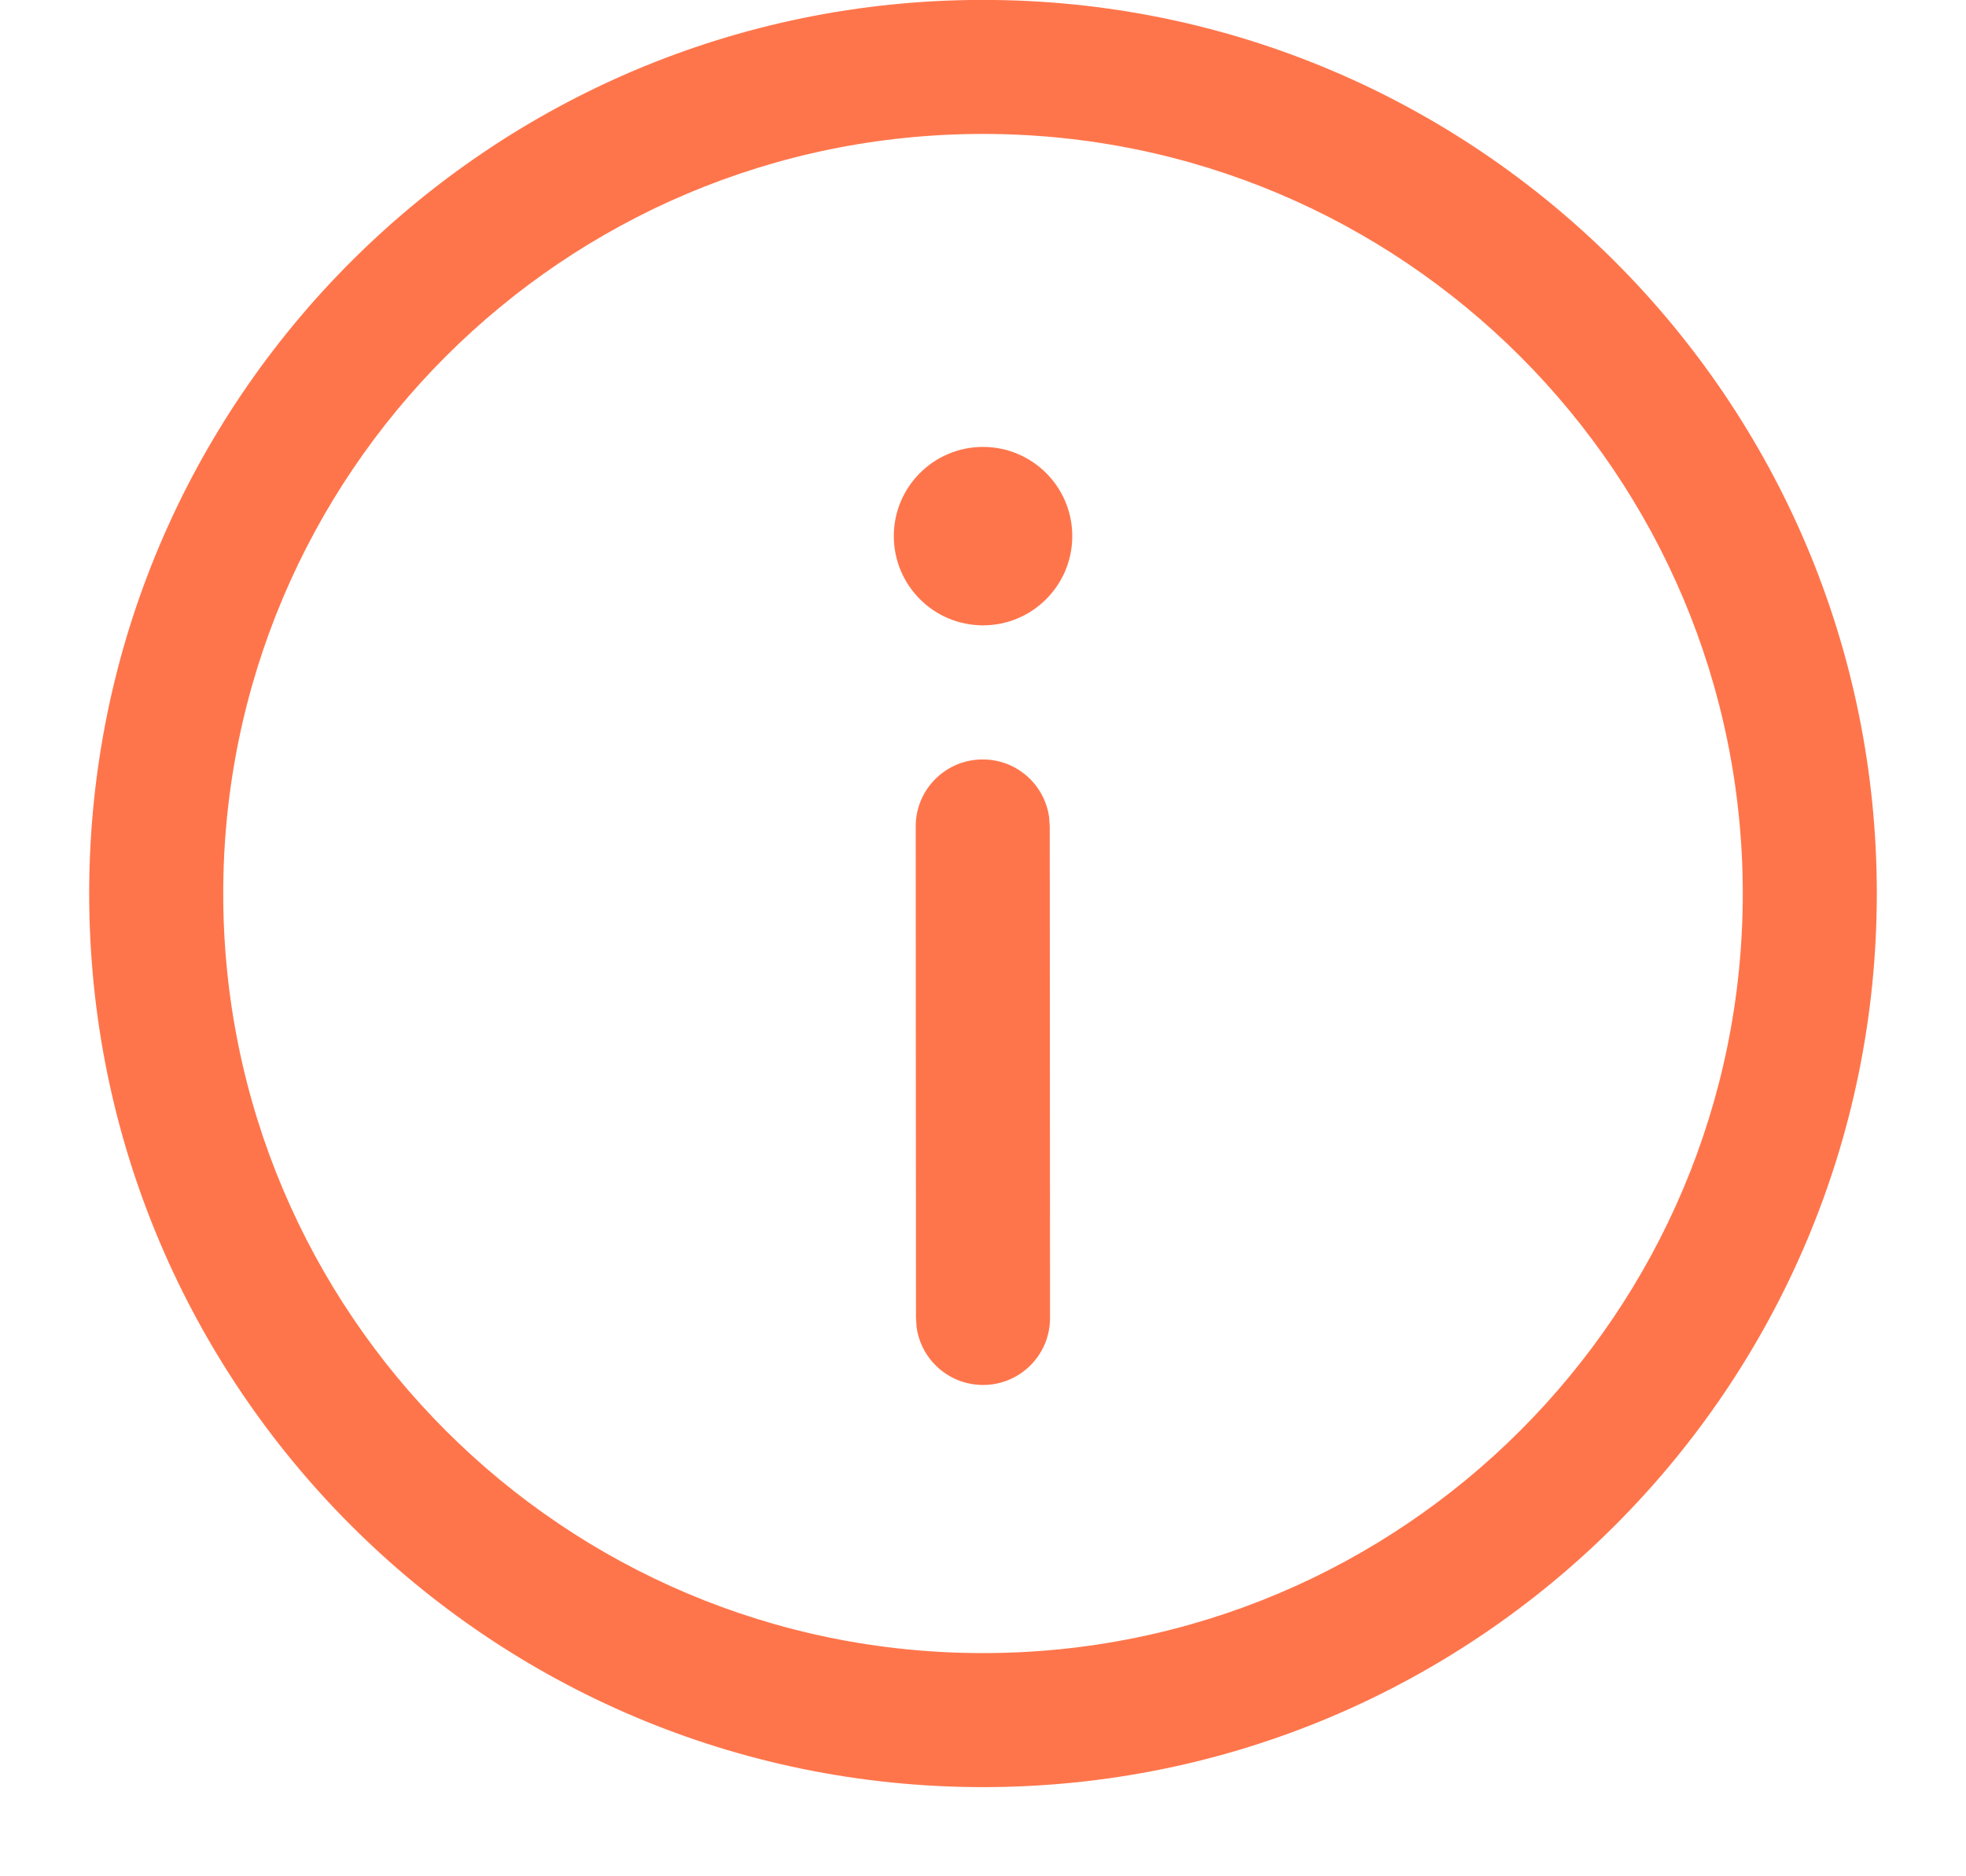 <svg width="22" height="21" viewBox="0 0 22 21" fill="none" xmlns="http://www.w3.org/2000/svg">
<path d="M11 -0.001C16.524 -0.001 21.002 4.477 21.002 10.001C21.002 15.524 16.524 20.002 11 20.002C5.476 20.002 0.998 15.524 0.998 10.001C0.998 4.477 5.476 -0.001 11 -0.001ZM11 1.499C6.305 1.499 2.498 5.305 2.498 10.001C2.498 14.696 6.305 18.502 11 18.502C15.695 18.502 19.502 14.696 19.502 10.001C19.502 5.305 15.695 1.499 11 1.499ZM10.996 8.5C11.376 8.499 11.69 8.781 11.74 9.147L11.747 9.249L11.75 14.751C11.751 15.165 11.415 15.501 11.001 15.501C10.621 15.501 10.307 15.22 10.257 14.854L10.25 14.752L10.247 9.25C10.246 8.836 10.582 8.5 10.996 8.5ZM11 5.002C11.552 5.002 11.999 5.449 11.999 6C11.999 6.552 11.552 6.999 11 6.999C10.449 6.999 10.002 6.552 10.002 6C10.002 5.449 10.449 5.002 11 5.002Z" fill="#FF754B"/>
</svg>
